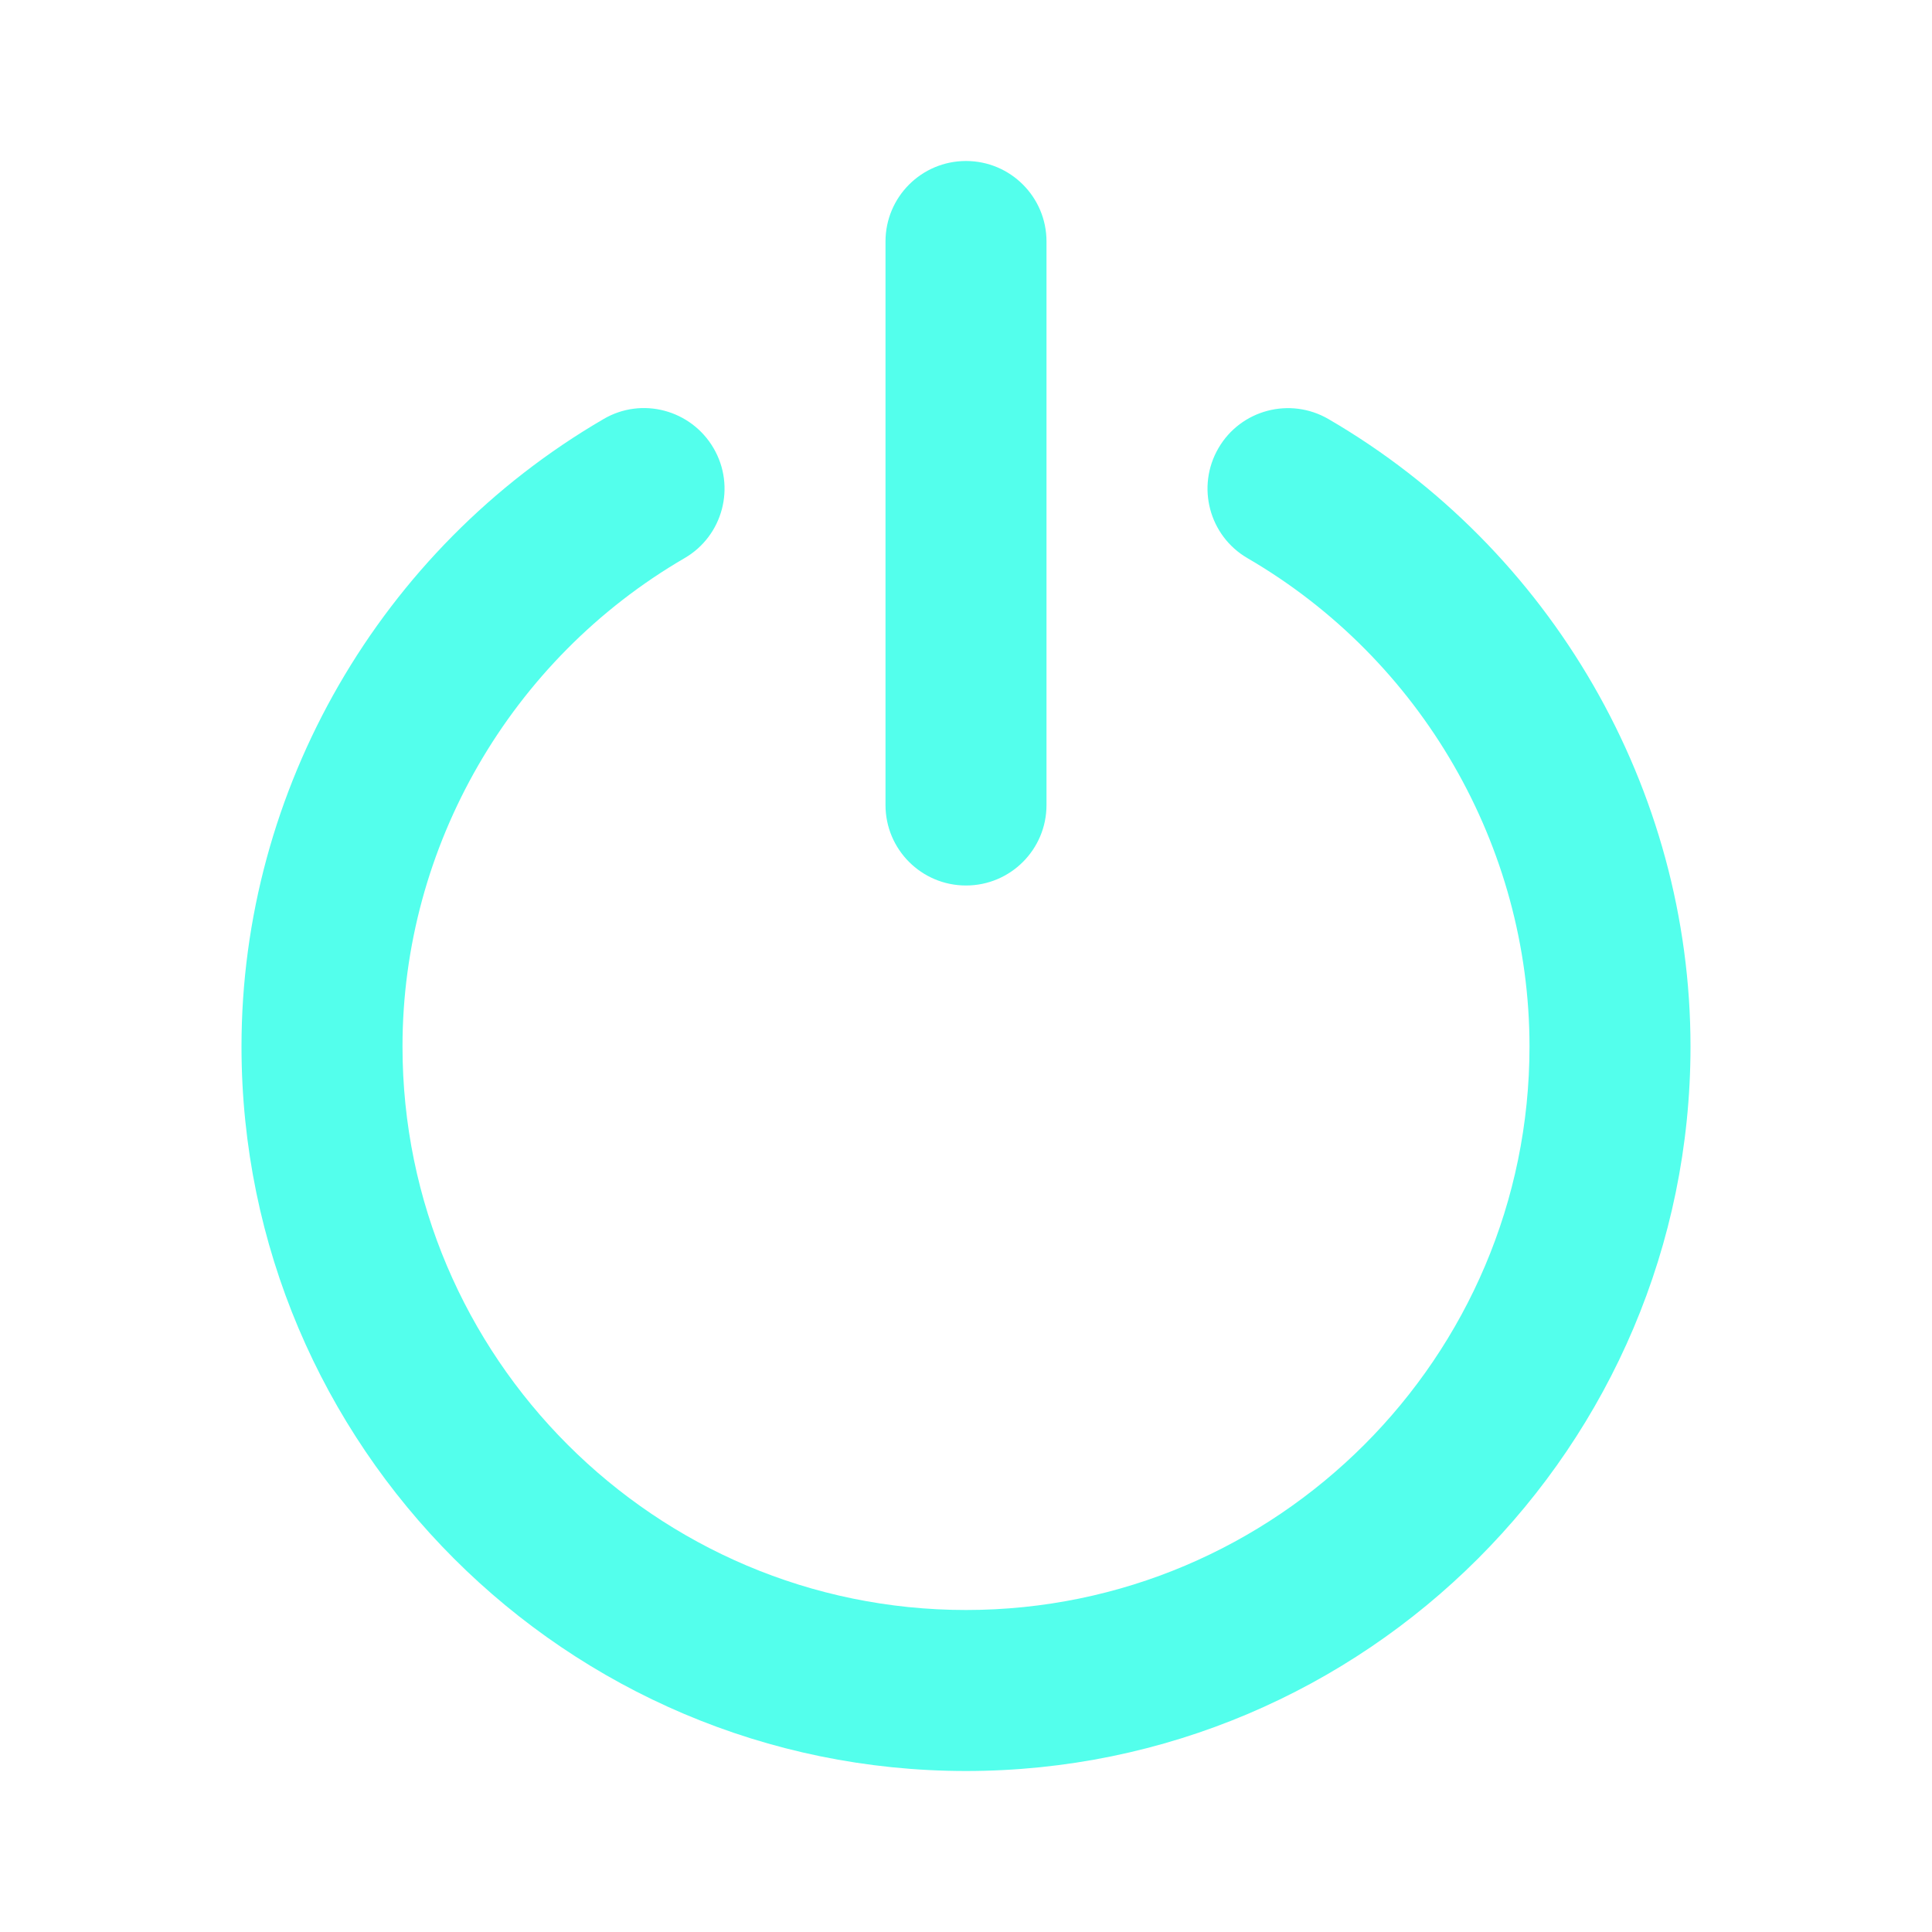 <svg width="45" height="45" viewBox="0 0 45 45" fill="none" xmlns="http://www.w3.org/2000/svg">
<path d="M22.5 20.625C21.463 20.625 20.625 19.785 20.625 18.75V5.625C20.625 4.59 21.463 3.75 22.5 3.75C23.537 3.75 24.375 4.59 24.375 5.625V18.75C24.375 19.785 23.537 20.625 22.5 20.625ZM39.375 24.375C39.375 18.386 36.142 12.786 30.943 9.761C30.047 9.24 28.899 9.544 28.38 10.438C27.859 11.334 28.163 12.482 29.057 13.001C33.109 15.358 35.625 19.718 35.625 24.375C35.625 31.613 29.736 37.5 22.5 37.5C15.264 37.5 9.375 31.613 9.375 24.375C9.375 19.718 11.891 15.358 15.943 13.001C16.839 12.482 17.143 11.332 16.62 10.438C16.097 9.544 14.95 9.236 14.057 9.761C8.858 12.788 5.625 18.386 5.625 24.375C5.625 33.679 13.194 41.25 22.5 41.25C31.806 41.25 39.375 33.679 39.375 24.375Z" fill="#53FFEC"/>
</svg>
